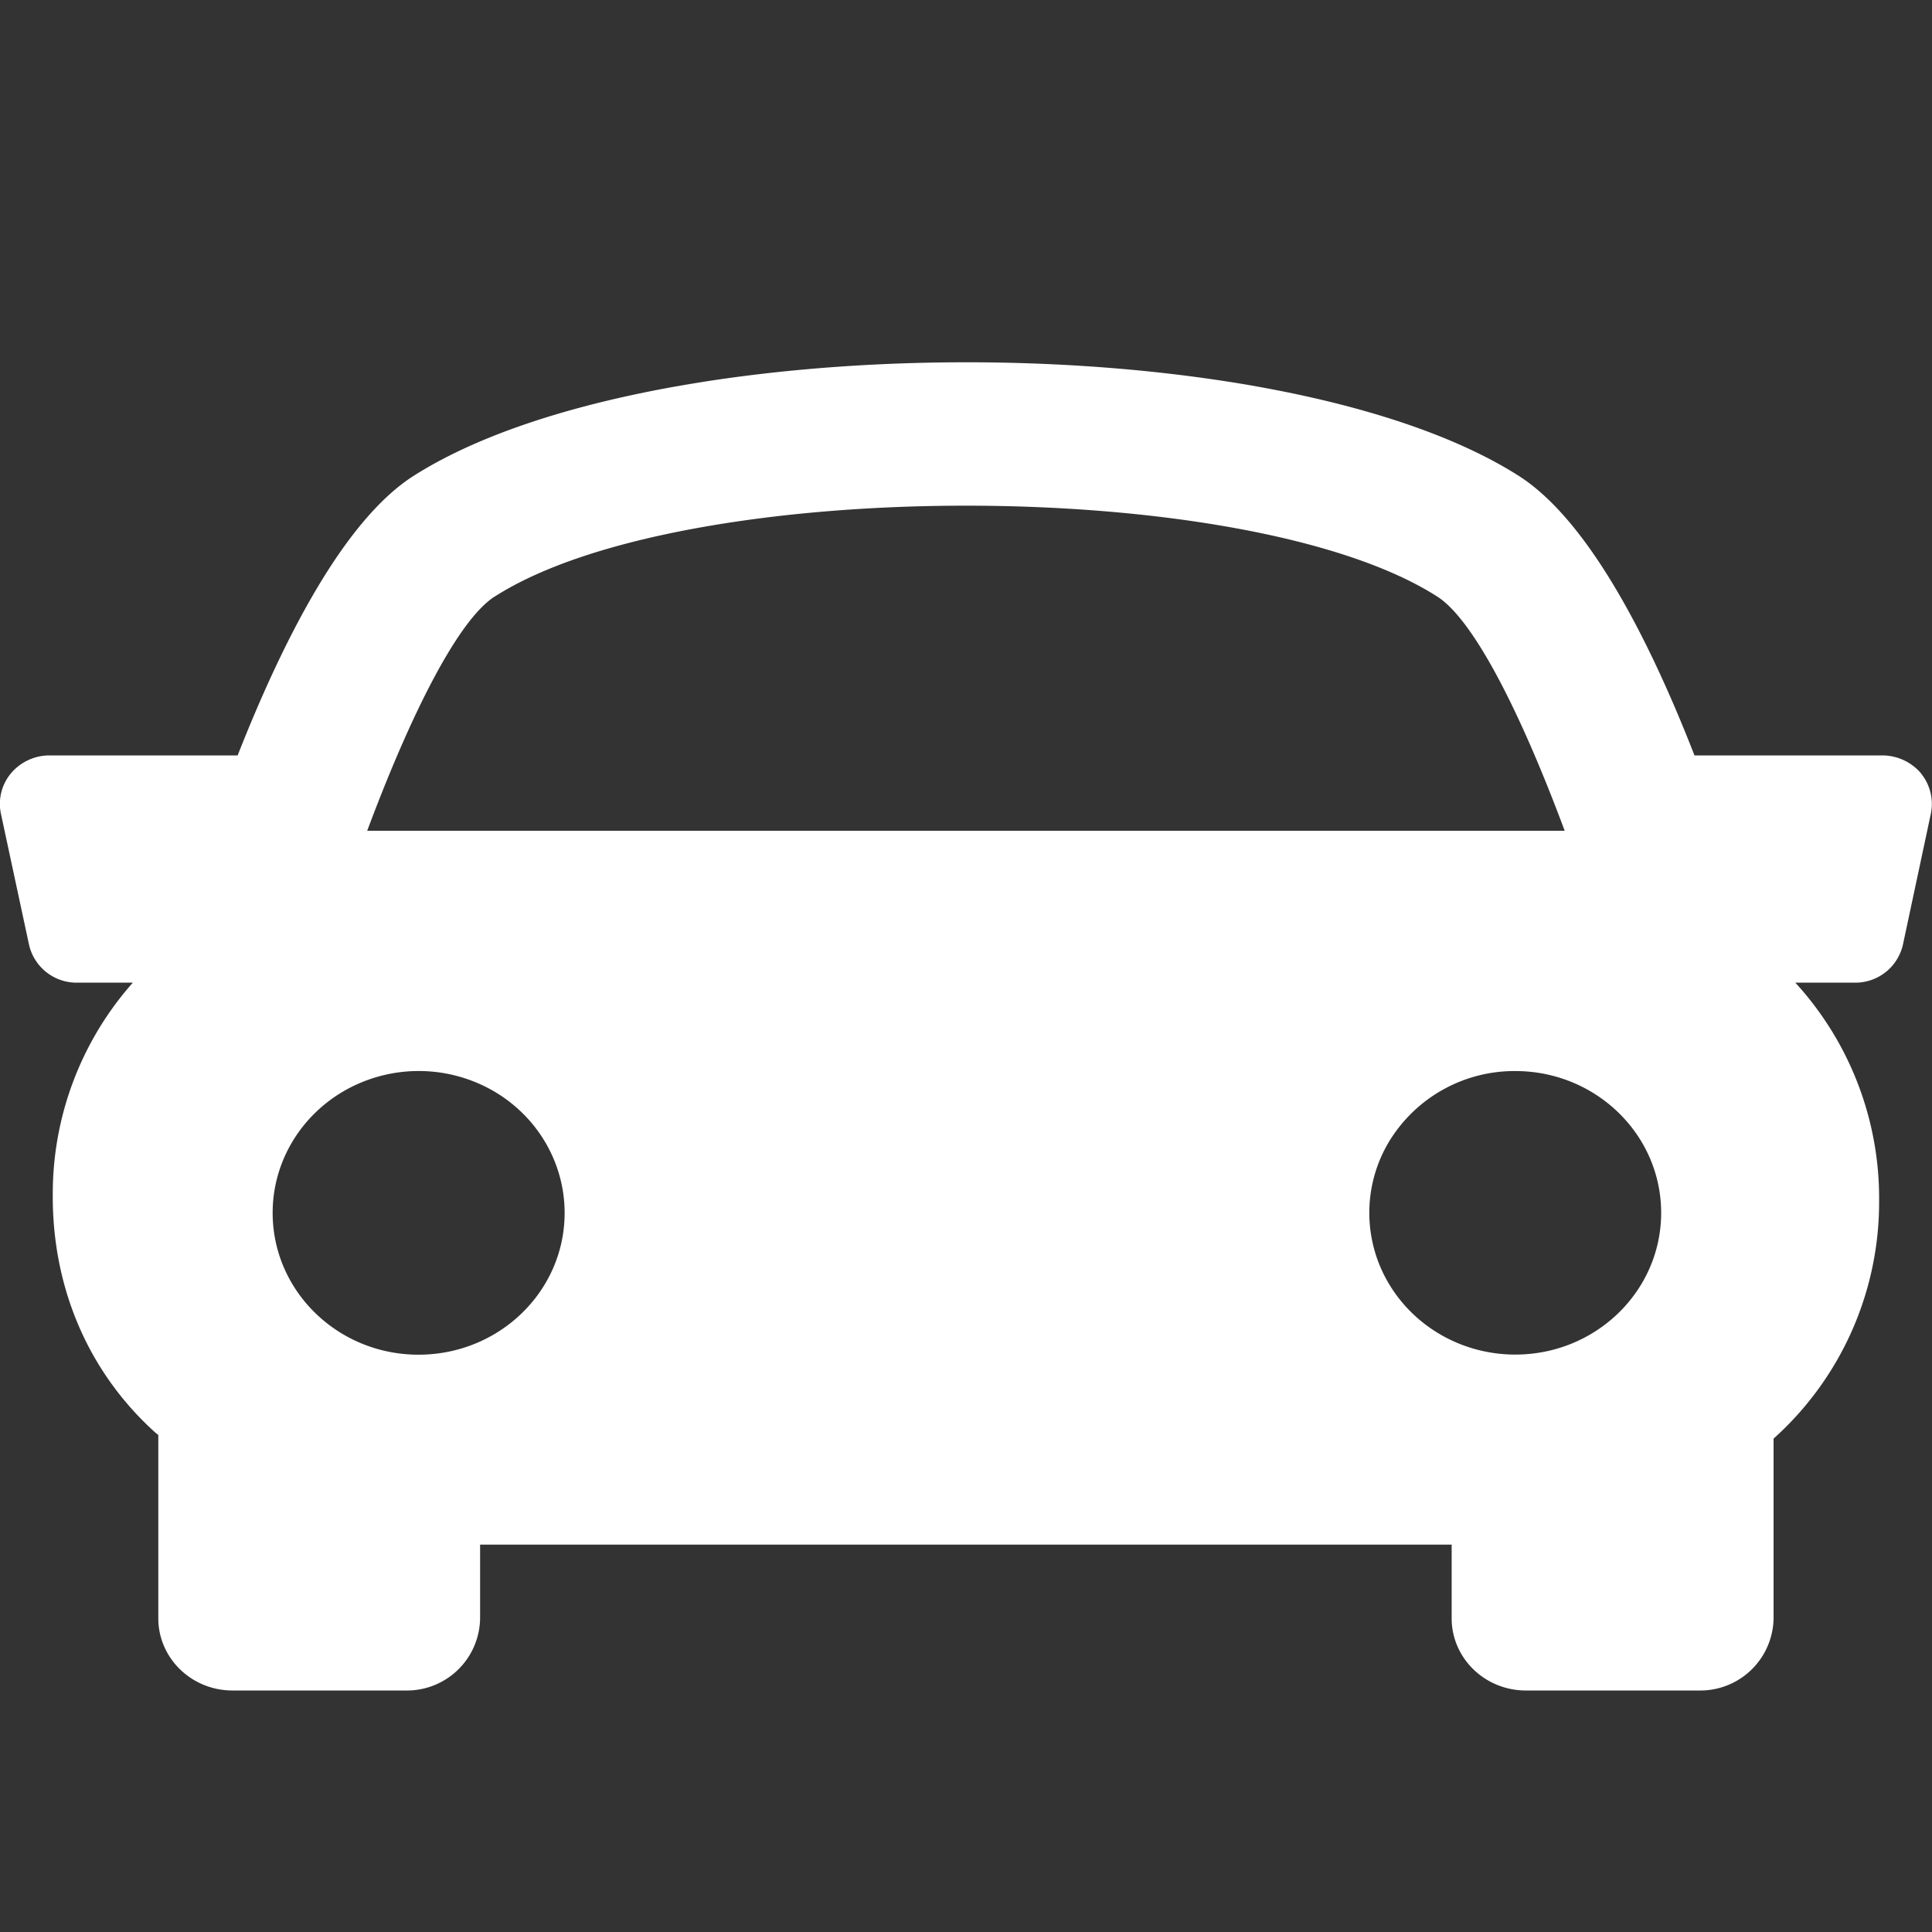 <svg viewBox="0 0 16 16" width="16" height="16" xmlns="http://www.w3.org/2000/svg"><rect x="0" y="0" width="16" height="16" fill="#333333" stroke="none"/><path d="M15.908 6.403a.423.423 0 0 0-.318-.147h-1.557c-.384-.984-.884-1.948-1.452-2.313-1.967-1.257-7.19-1.257-9.159 0-.568.365-1.068 1.332-1.454 2.313H.41a.417.417 0 0 0-.318.147.394.394 0 0 0-.085.333l.233 1.086a.404.404 0 0 0 .4.316h.46a2.635 2.635 0 0 0-.663 1.757c-.004.777.3 1.478.857 1.976a.092.092 0 0 1 .017.013v1.518c0 .33.275.598.615.598h1.436a.606.606 0 0 0 .614-.598v-.61h8.046v.61c0 .33.275.598.615.598h1.436a.607.607 0 0 0 .615-.598v-1.488a2.63 2.63 0 0 0 .874-1.965 2.643 2.643 0 0 0-.694-1.811h.492a.404.404 0 0 0 .4-.318l.231-1.084a.4.4 0 0 0-.084-.333zM4.098 4.94c1.567-1.003 6.236-1.003 7.804 0 .306.194.698.978 1.056 1.94H3.041c.358-.959.75-1.744 1.056-1.94zm-1.84 5.104c0-.42.231-.807.605-1.017a1.24 1.24 0 0 1 1.209 0c.374.21.604.598.604 1.018 0 .649-.542 1.174-1.21 1.174-.667 0-1.208-.526-1.208-1.175zm10.29 1.174c-.431 0-.83-.224-1.046-.587a1.145 1.145 0 0 1 0-1.174 1.215 1.215 0 0 1 1.047-.587c.667 0 1.208.526 1.208 1.174 0 .648-.541 1.174-1.208 1.174z" fill="#fff"/></svg>
